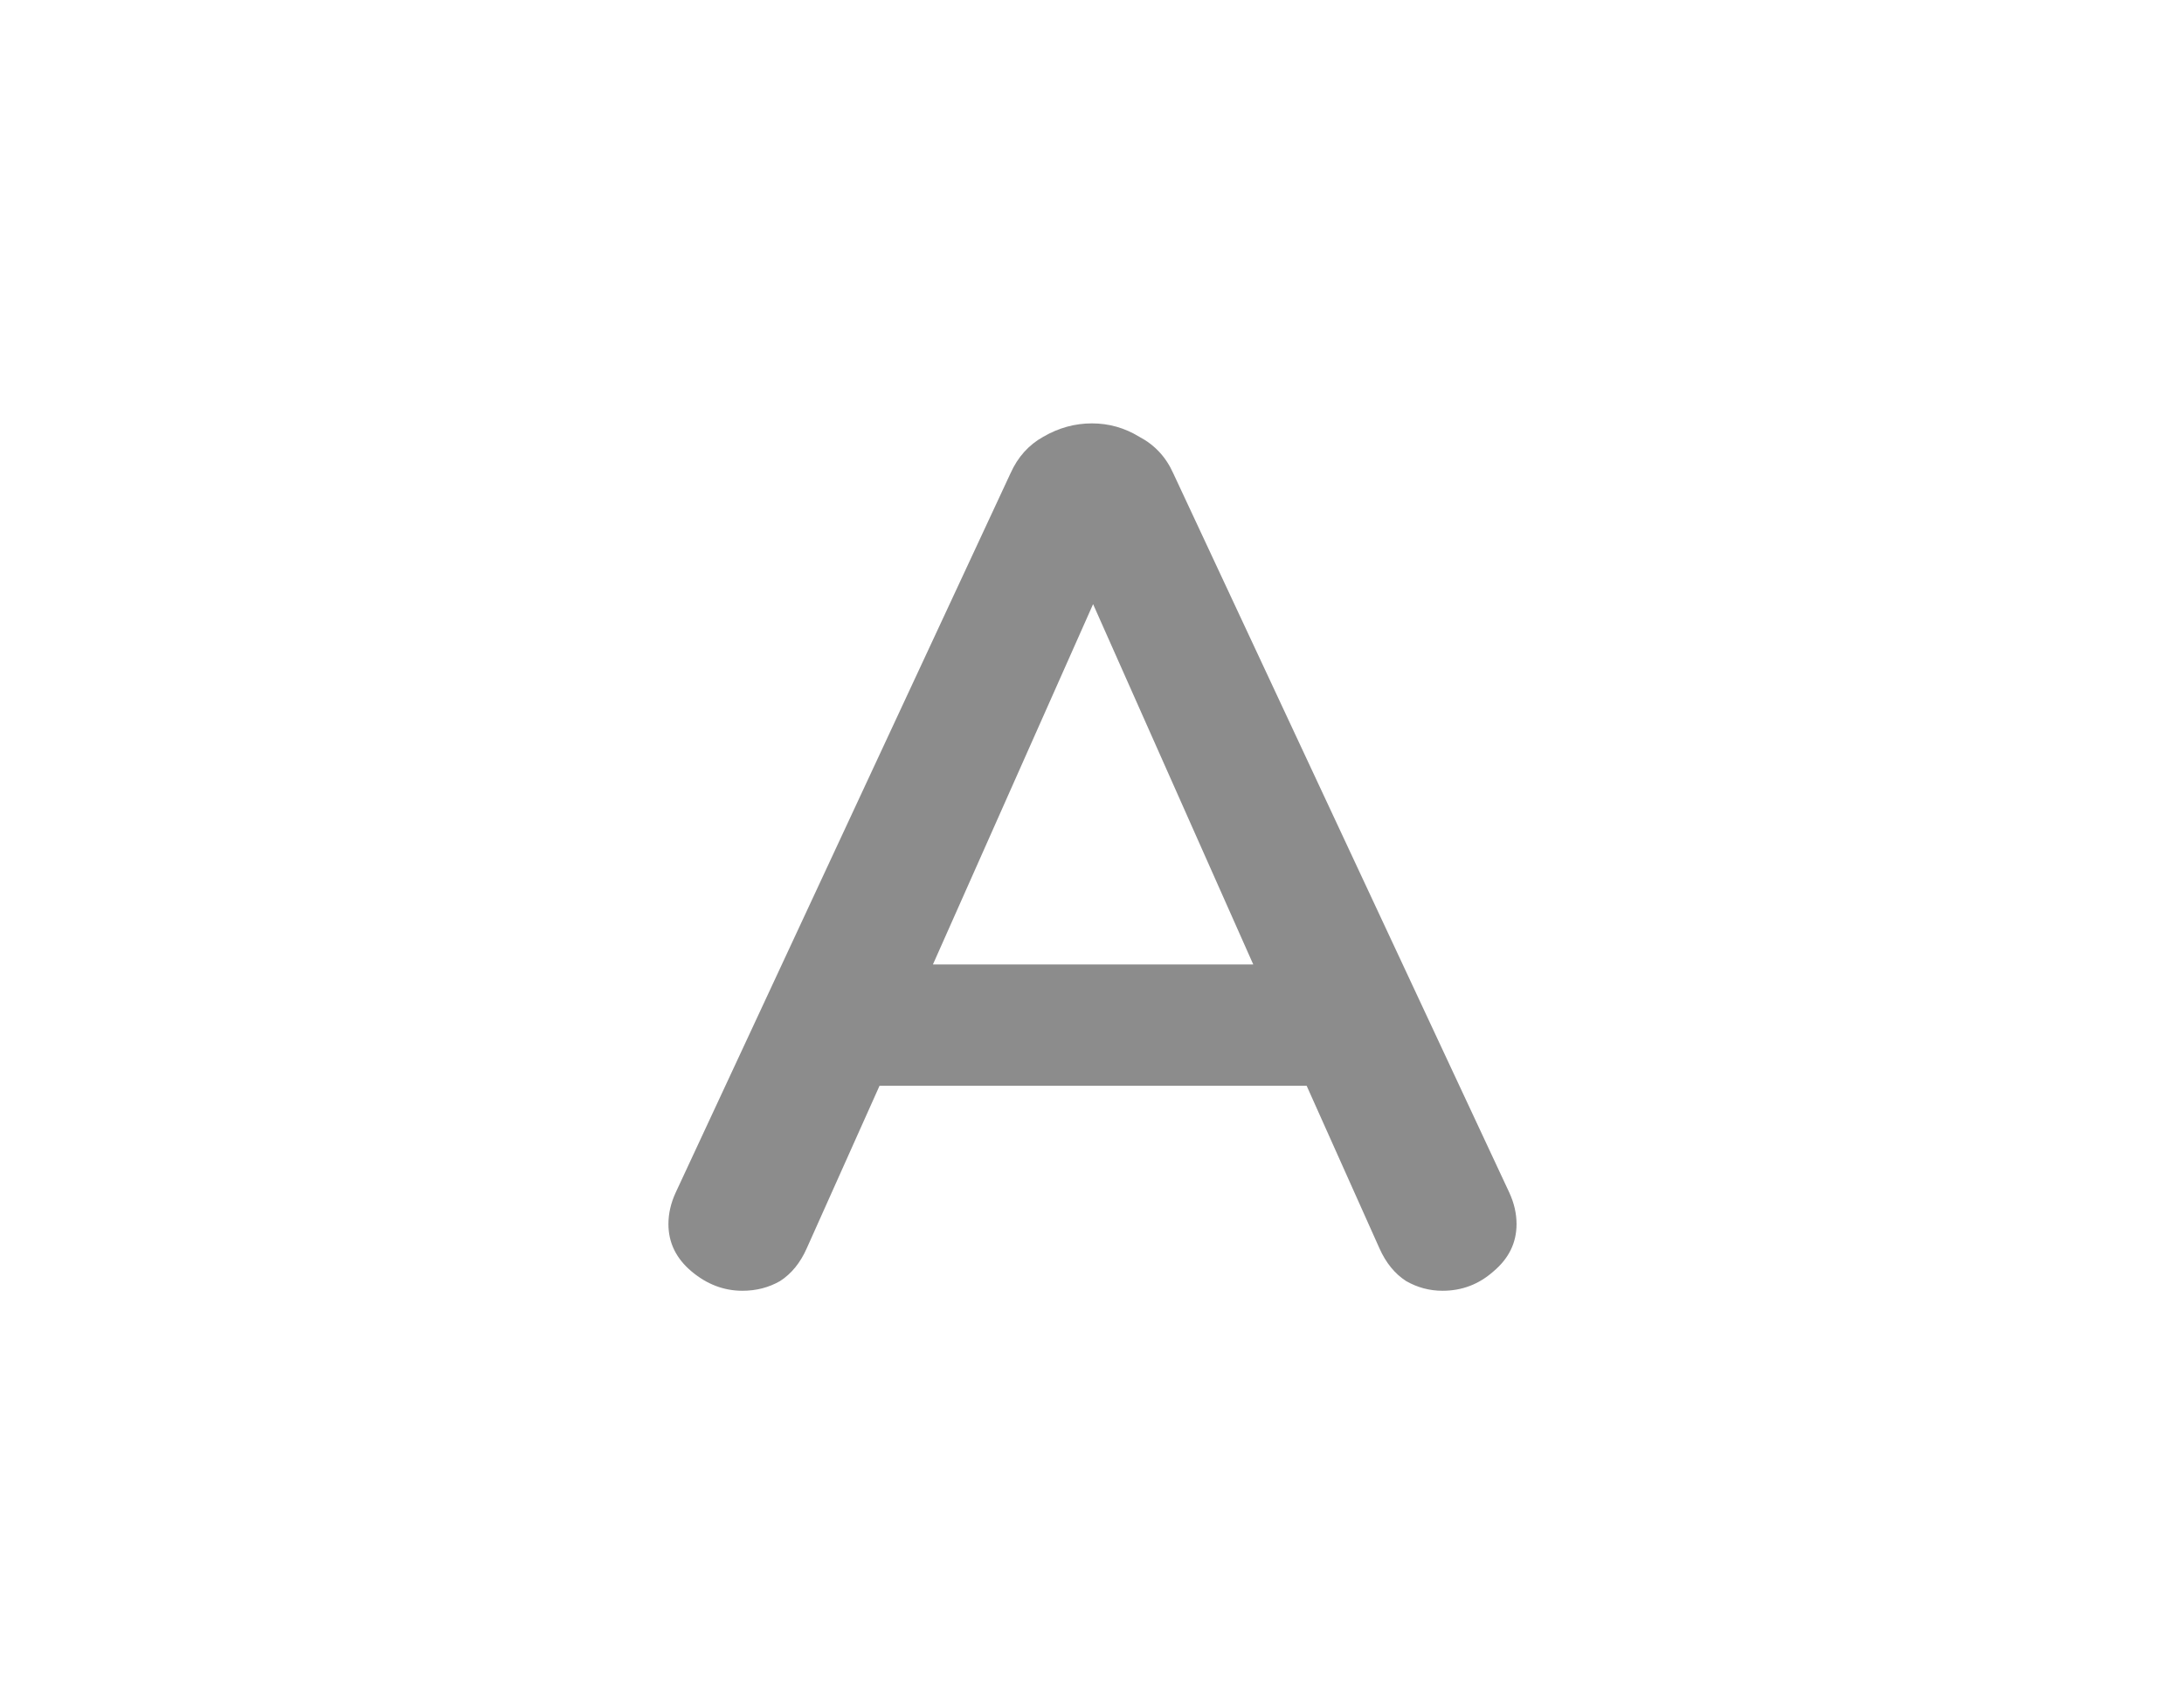 <svg width="90" height="70" viewBox="0 0 90 70" fill="none" xmlns="http://www.w3.org/2000/svg">
<rect width="90" height="70" fill="none"/>
<path d="M62.195 49.15C62.395 49.583 62.495 50.017 62.495 50.45C62.495 51.217 62.179 51.867 61.545 52.4C60.945 52.933 60.245 53.2 59.445 53.2C58.912 53.2 58.412 53.067 57.945 52.8C57.479 52.5 57.112 52.05 56.845 51.45L53.845 44.75H36.245L33.245 51.45C32.979 52.05 32.612 52.5 32.145 52.8C31.679 53.067 31.162 53.2 30.595 53.2C29.829 53.2 29.129 52.933 28.495 52.4C27.862 51.867 27.545 51.217 27.545 50.45C27.545 50.017 27.645 49.583 27.845 49.15L41.645 19.5C41.945 18.833 42.395 18.333 42.995 18C43.629 17.633 44.295 17.45 44.995 17.45C45.695 17.45 46.345 17.633 46.945 18C47.579 18.333 48.045 18.833 48.345 19.5L62.195 49.15ZM38.445 39.75H51.645L45.045 24.9L38.445 39.75Z" fill="#8C8C8C"/>
</svg>
